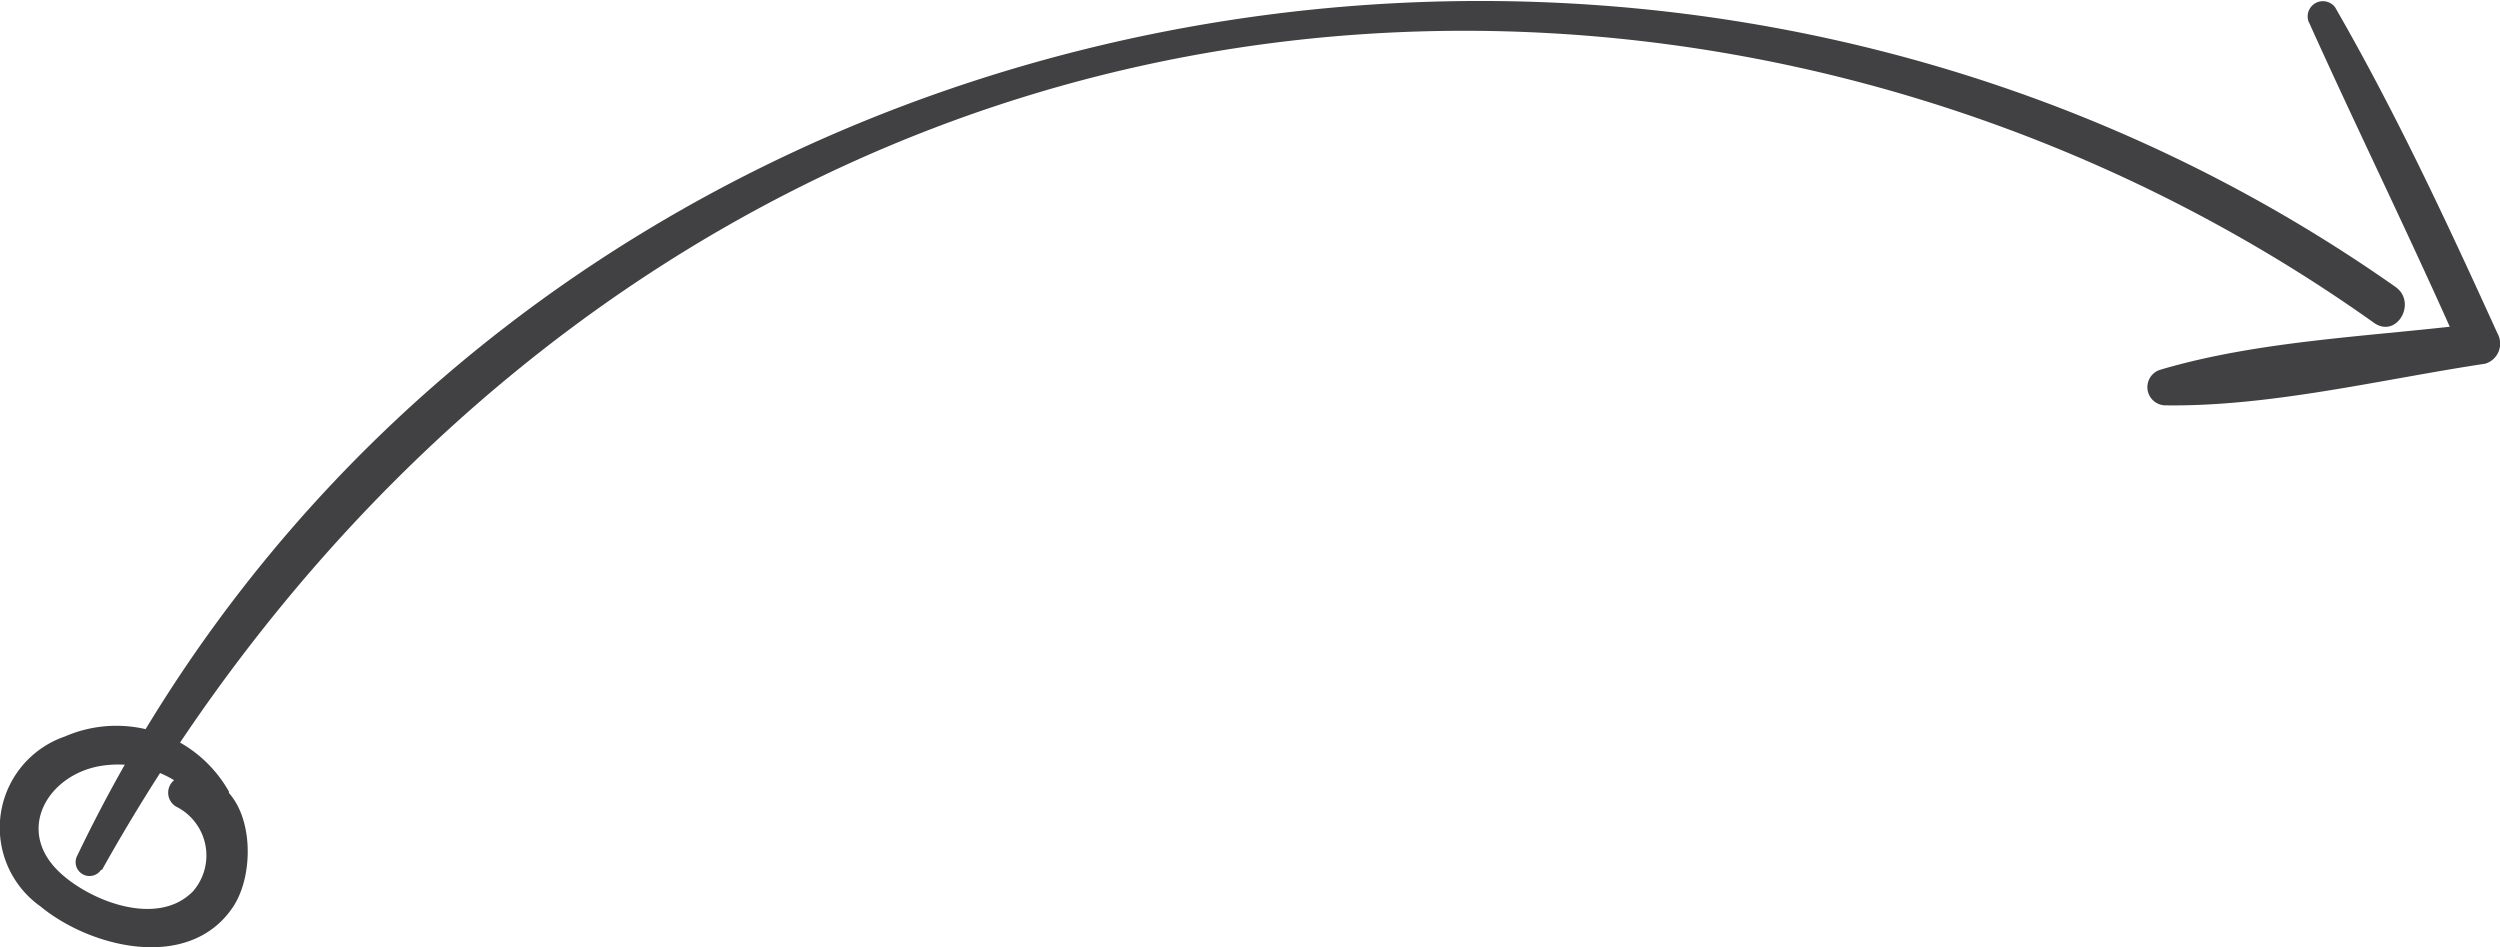 <svg id="Слой_5" data-name="Слой 5" xmlns="http://www.w3.org/2000/svg" viewBox="0 0 109.91 41.64"><defs><style>.cls-1{fill:#414042;}</style></defs><title>im_arrow</title><path class="cls-1" d="M1446.21,2035.16c9.36-16.74,24.27-29.7,43-34.7,19.49-5.19,40.53-1,56.9,10.65,1,0.69,1.9-.91.93-1.59-33.76-23.73-83.68-13-101.91,25a0.61,0.61,0,0,0,1.05.62h0Z" transform="translate(-1441.73 -1996.91)"/><path class="cls-1" d="M1543.25,1997.91c2.2,4.88,4.57,9.68,6.72,14.58l0.78-1.37c-4.59.58-9.62,0.73-14.06,2.05a0.8,0.8,0,0,0,.21,1.56c4.63,0.07,9.51-1.14,14.09-1.83a0.92,0.92,0,0,0,.54-1.33c-2.21-4.86-4.47-9.71-7.14-14.34a0.67,0.67,0,0,0-1.15.67h0Z" transform="translate(-1441.73 -1996.91)"/><path class="cls-1" d="M1451.8,2031.72a5.68,5.68,0,0,0-7.22-2.43,4.24,4.24,0,0,0-1.07,7.47c2.25,1.85,6.58,2.88,8.48,0,1.21-1.86.78-6-2.16-5.71a0.71,0.71,0,0,0-.36,1.32,2.4,2.4,0,0,1,.75,3.72c-1.56,1.61-4.55.43-5.89-.85-1.95-1.86-.47-4.29,1.85-4.66a4.74,4.74,0,0,1,4.52,1.82,0.63,0.63,0,0,0,1.09-.64h0Z" transform="translate(-1441.73 -1996.91)"/></svg>